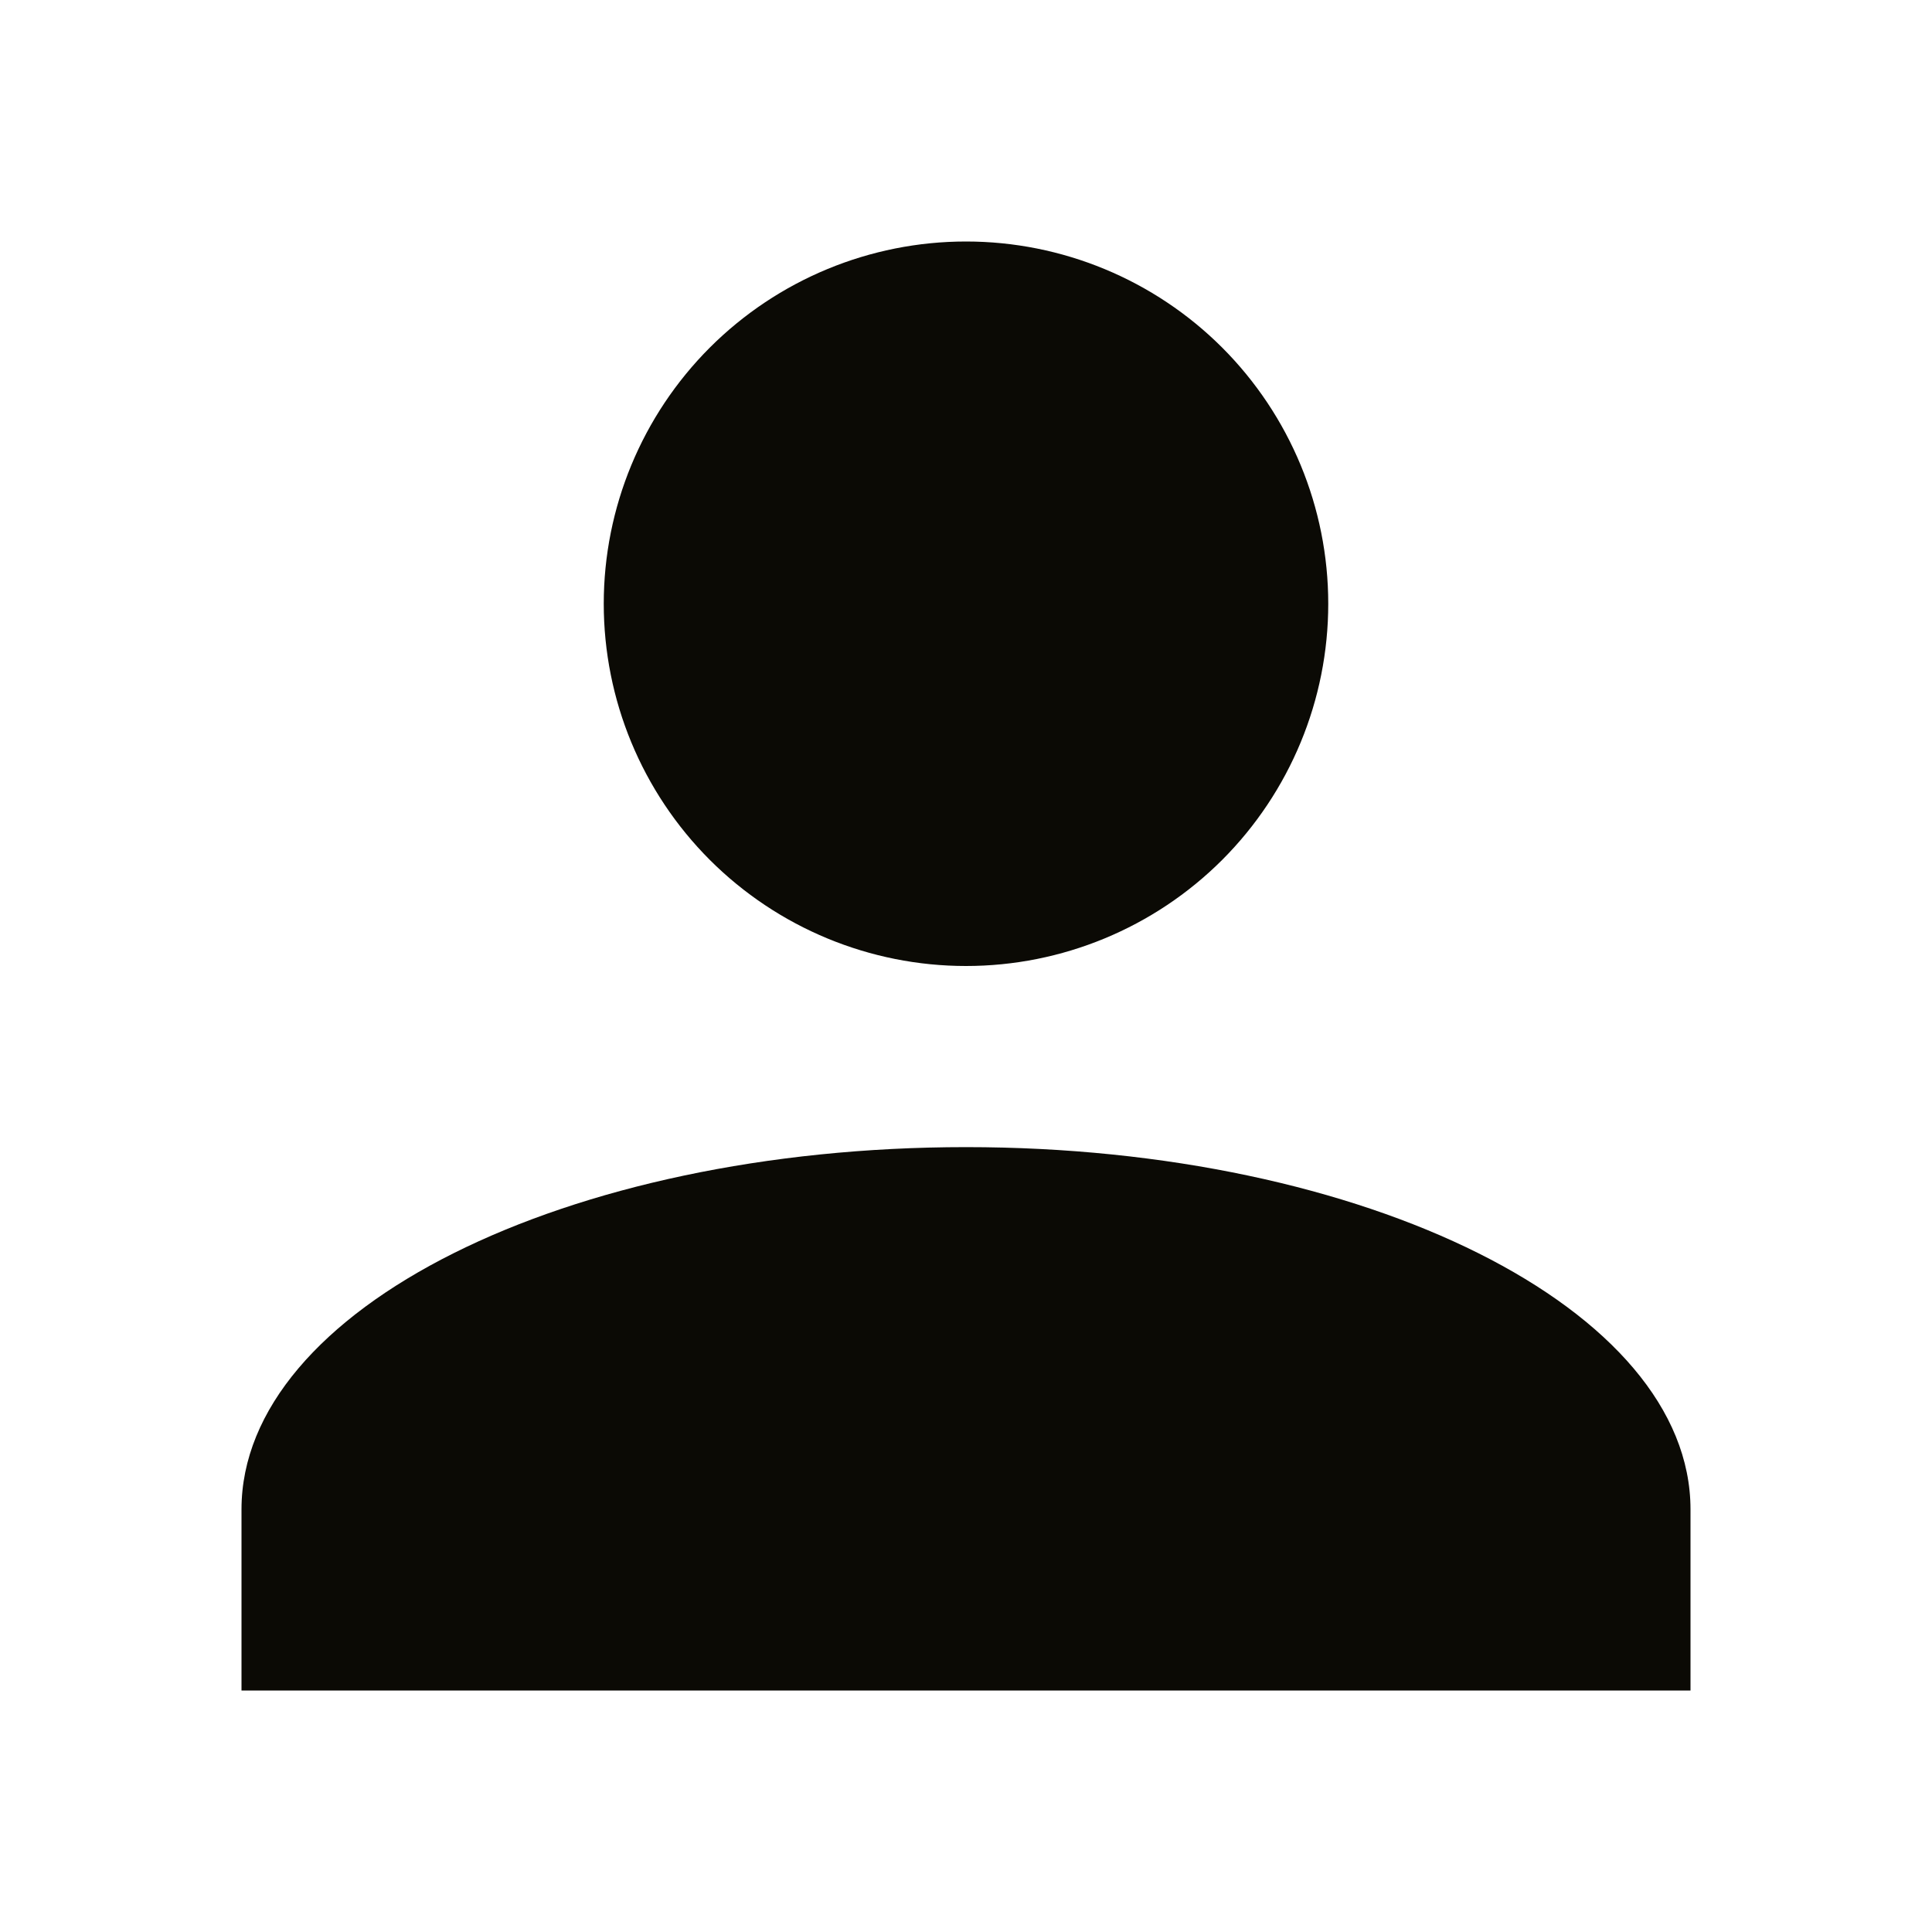 <svg width="32" height="32" viewBox="0 0 32 32" fill="none" xmlns="http://www.w3.org/2000/svg">
<path d="M16 4C17.591 4 19.117 4.632 20.243 5.757C21.368 6.883 22 8.409 22 10C22 11.591 21.368 13.117 20.243 14.243C19.117 15.368 17.591 16 16 16C14.409 16 12.883 15.368 11.757 14.243C10.632 13.117 10 11.591 10 10C10 8.409 10.632 6.883 11.757 5.757C12.883 4.632 14.409 4 16 4ZM16 19C22.63 19 28 21.685 28 25V28H4V25C4 21.685 9.37 19 16 19Z" fill="#0B0A05"/>
</svg>
